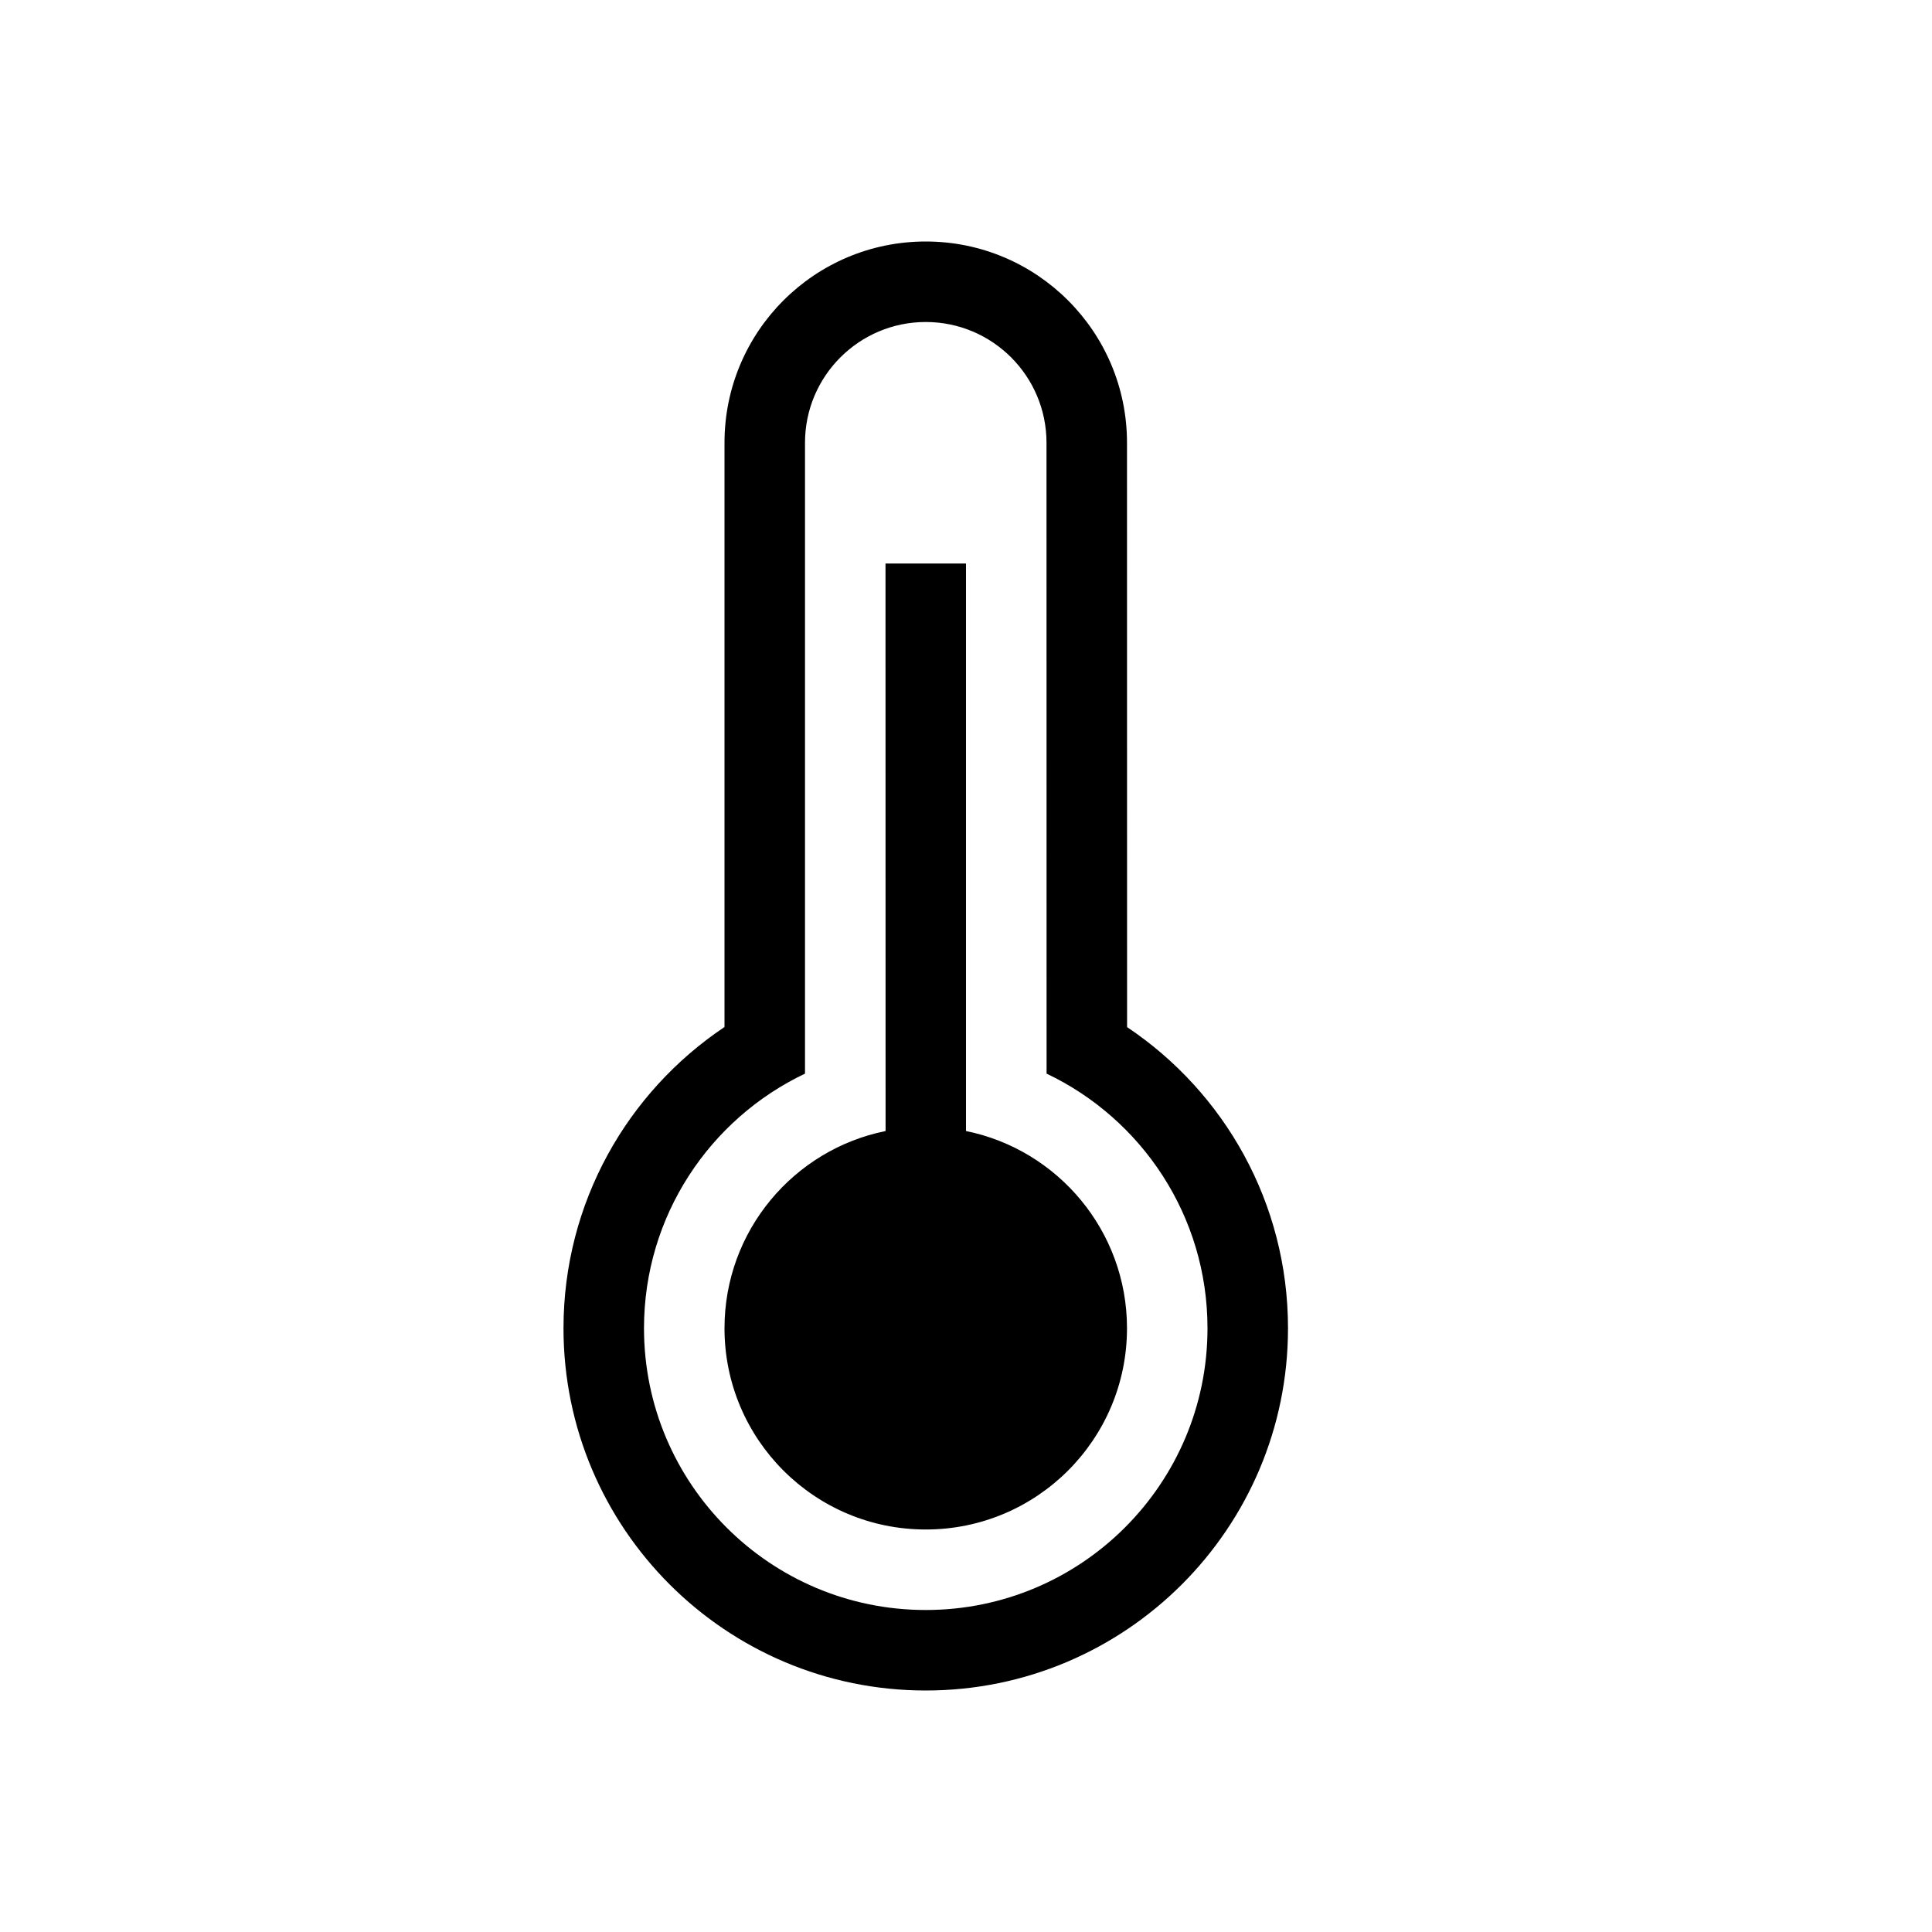 <svg xmlns="http://www.w3.org/2000/svg" width="24" height="24" viewBox="0 0 24 24">
  <path d="M11.5,3 C12.881,3 14,4.119 14,5.5 L14.001,12.759 C15.207,13.566 16,14.94 16,16.5 C16,18.985 13.985,21 11.5,21 C9.015,21 7,18.985 7,16.5 C7,14.94 7.794,13.565 9,12.758 L9,5.5 C9,4.119 10.119,3 11.5,3 Z M11.5,4 C10.672,4 10,4.672 10,5.5 L10,13.337 C8.818,13.899 8,15.104 8,16.5 C8,18.433 9.567,20 11.5,20 C13.433,20 15,18.433 15,16.5 C15,15.104 14.183,13.899 13.001,13.337 L13,5.5 C13,4.672 12.328,4 11.5,4 Z M12,7 L12,14.05 C13.141,14.282 14,15.291 14,16.5 C14,17.881 12.881,19 11.5,19 C10.119,19 9,17.881 9,16.5 C9,15.29 9.859,14.281 11.001,14.05 L11,7 L12,7 Z"/>
</svg>
